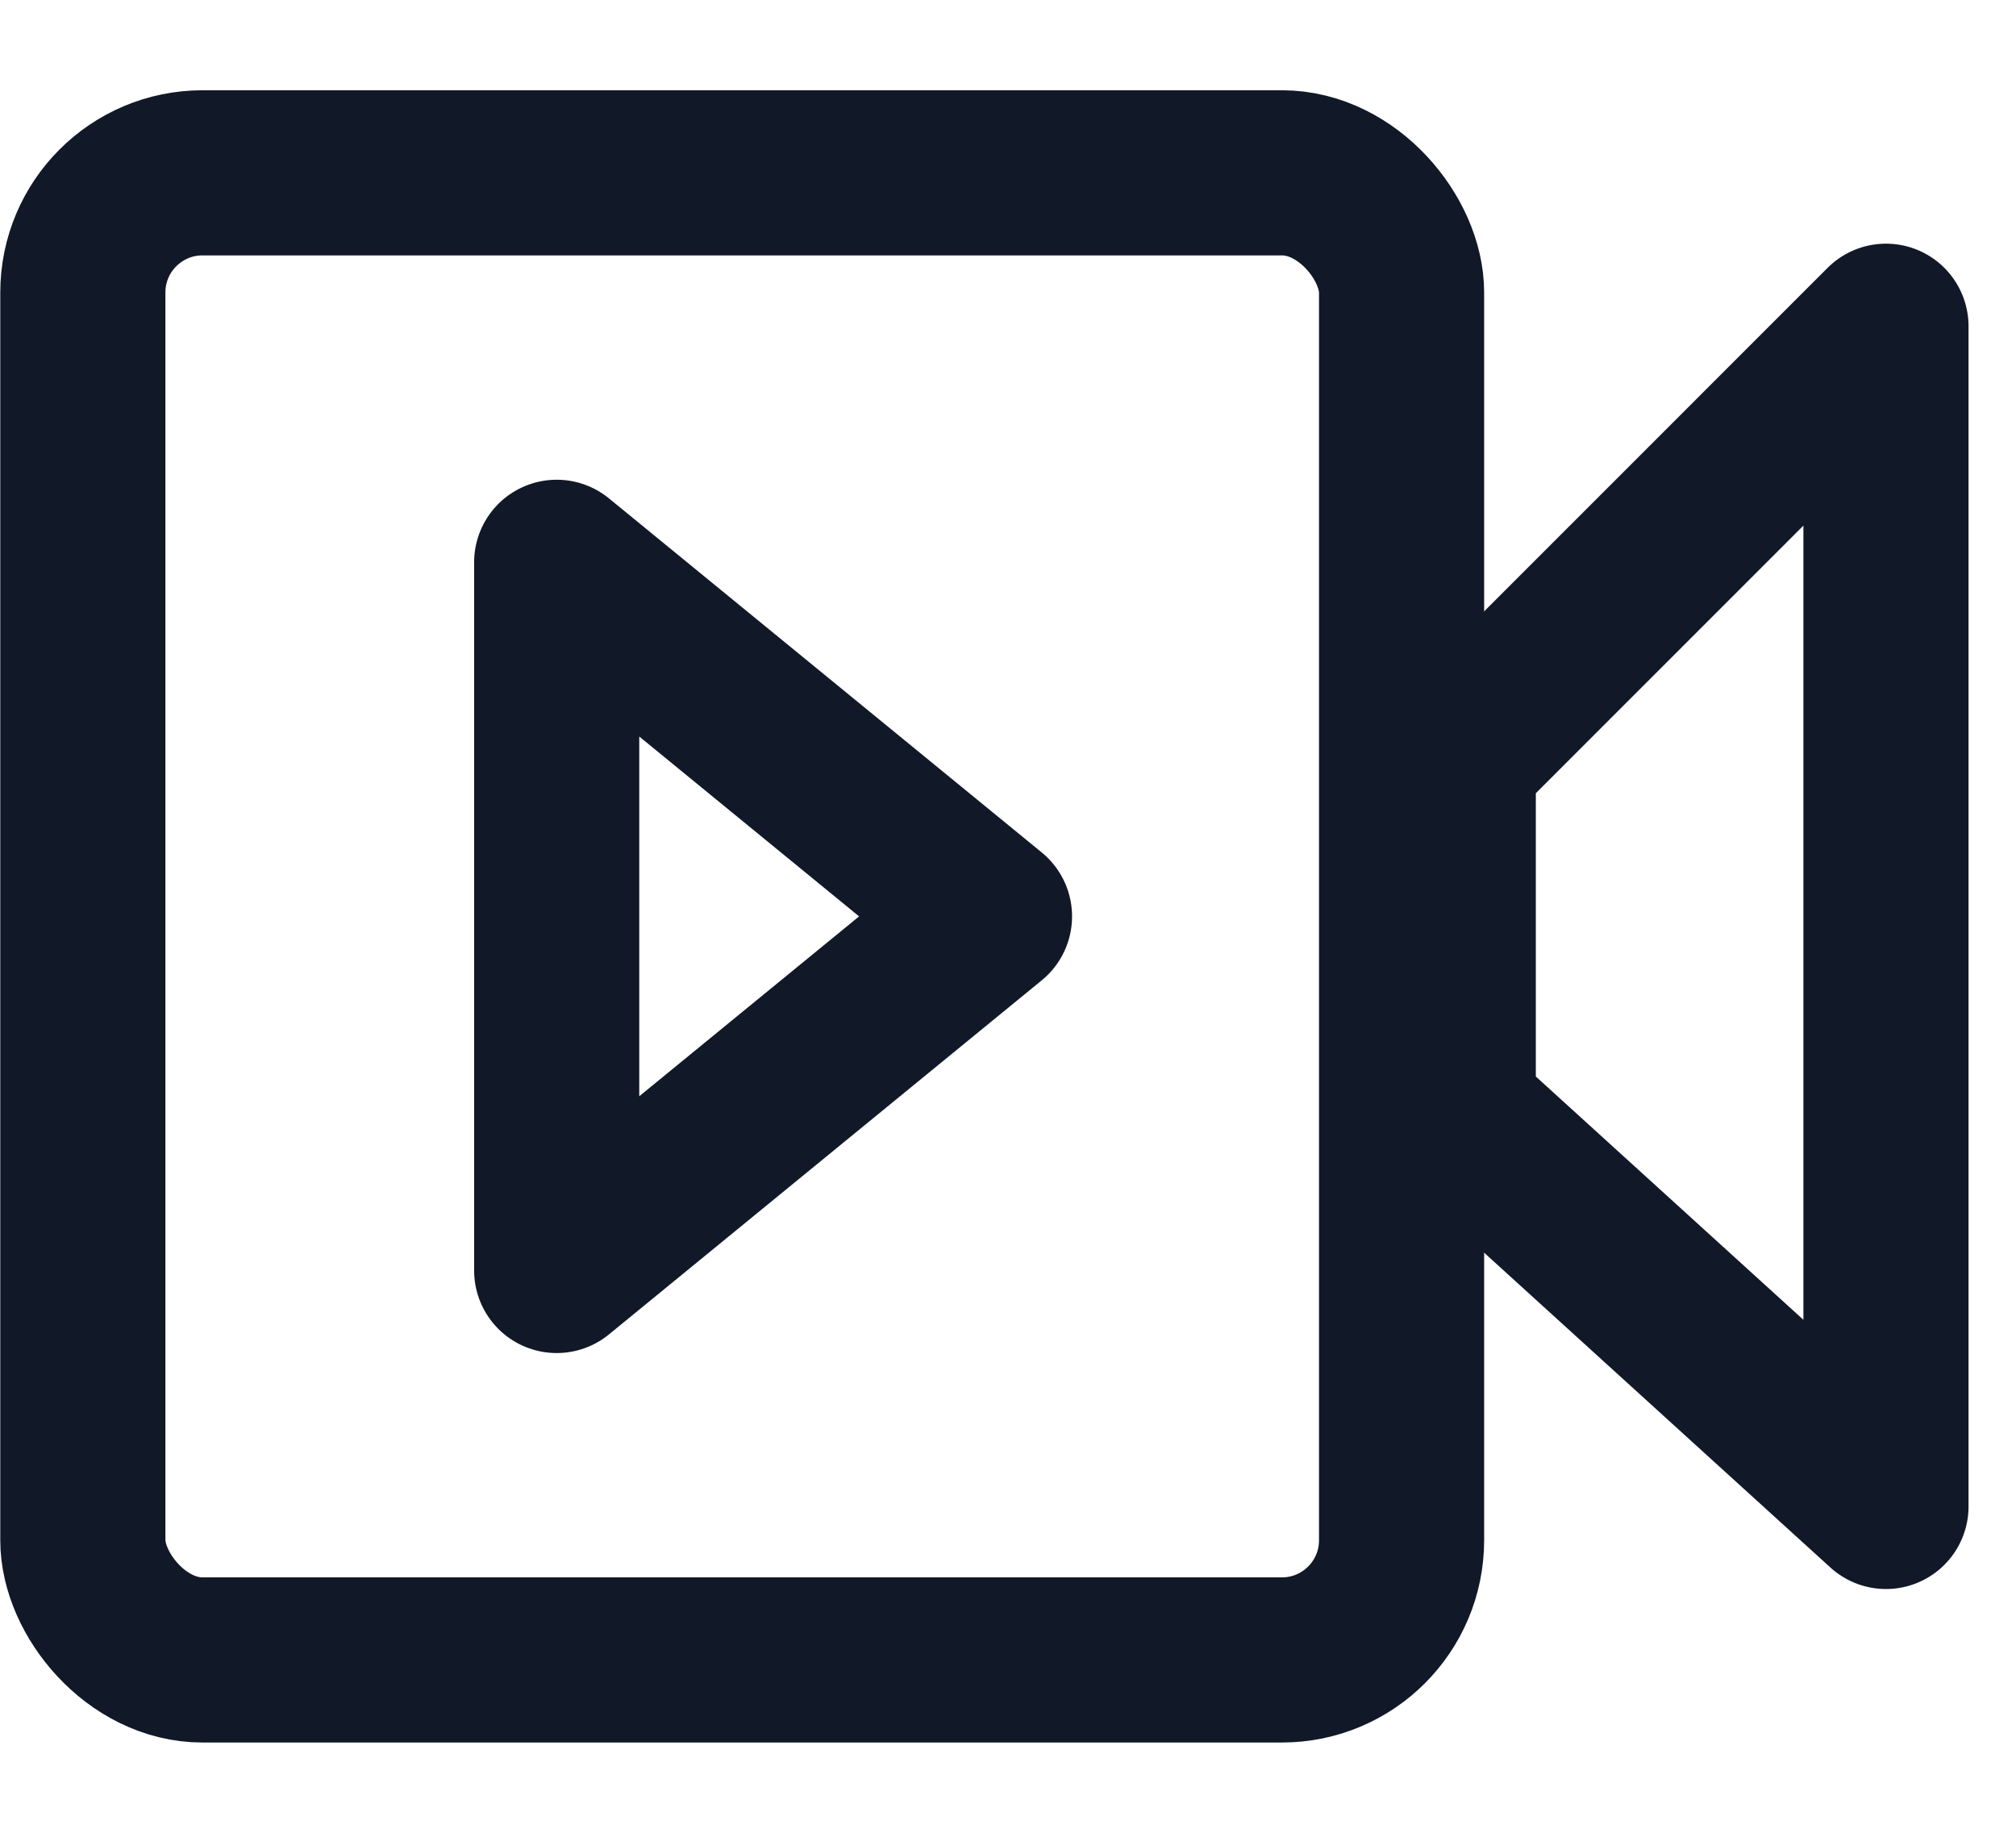 <svg width="22" height="20" viewBox="0 0 22 20" fill="none" xmlns="http://www.w3.org/2000/svg">
<rect x="0.904" y="1.886" width="14.391" height="16.228" rx="1.306" stroke="#111827" stroke-width="1.802"/>
<path d="M20.581 3.56L15.859 8.283V12.146L20.581 16.439V3.56Z" stroke="#111827" stroke-width="1.802" stroke-linecap="round" stroke-linejoin="round"/>
<path d="M6.075 13.864V6.136L10.798 10L6.075 13.864Z" stroke="#111827" stroke-width="1.802" stroke-linecap="round" stroke-linejoin="round"/>
</svg>
